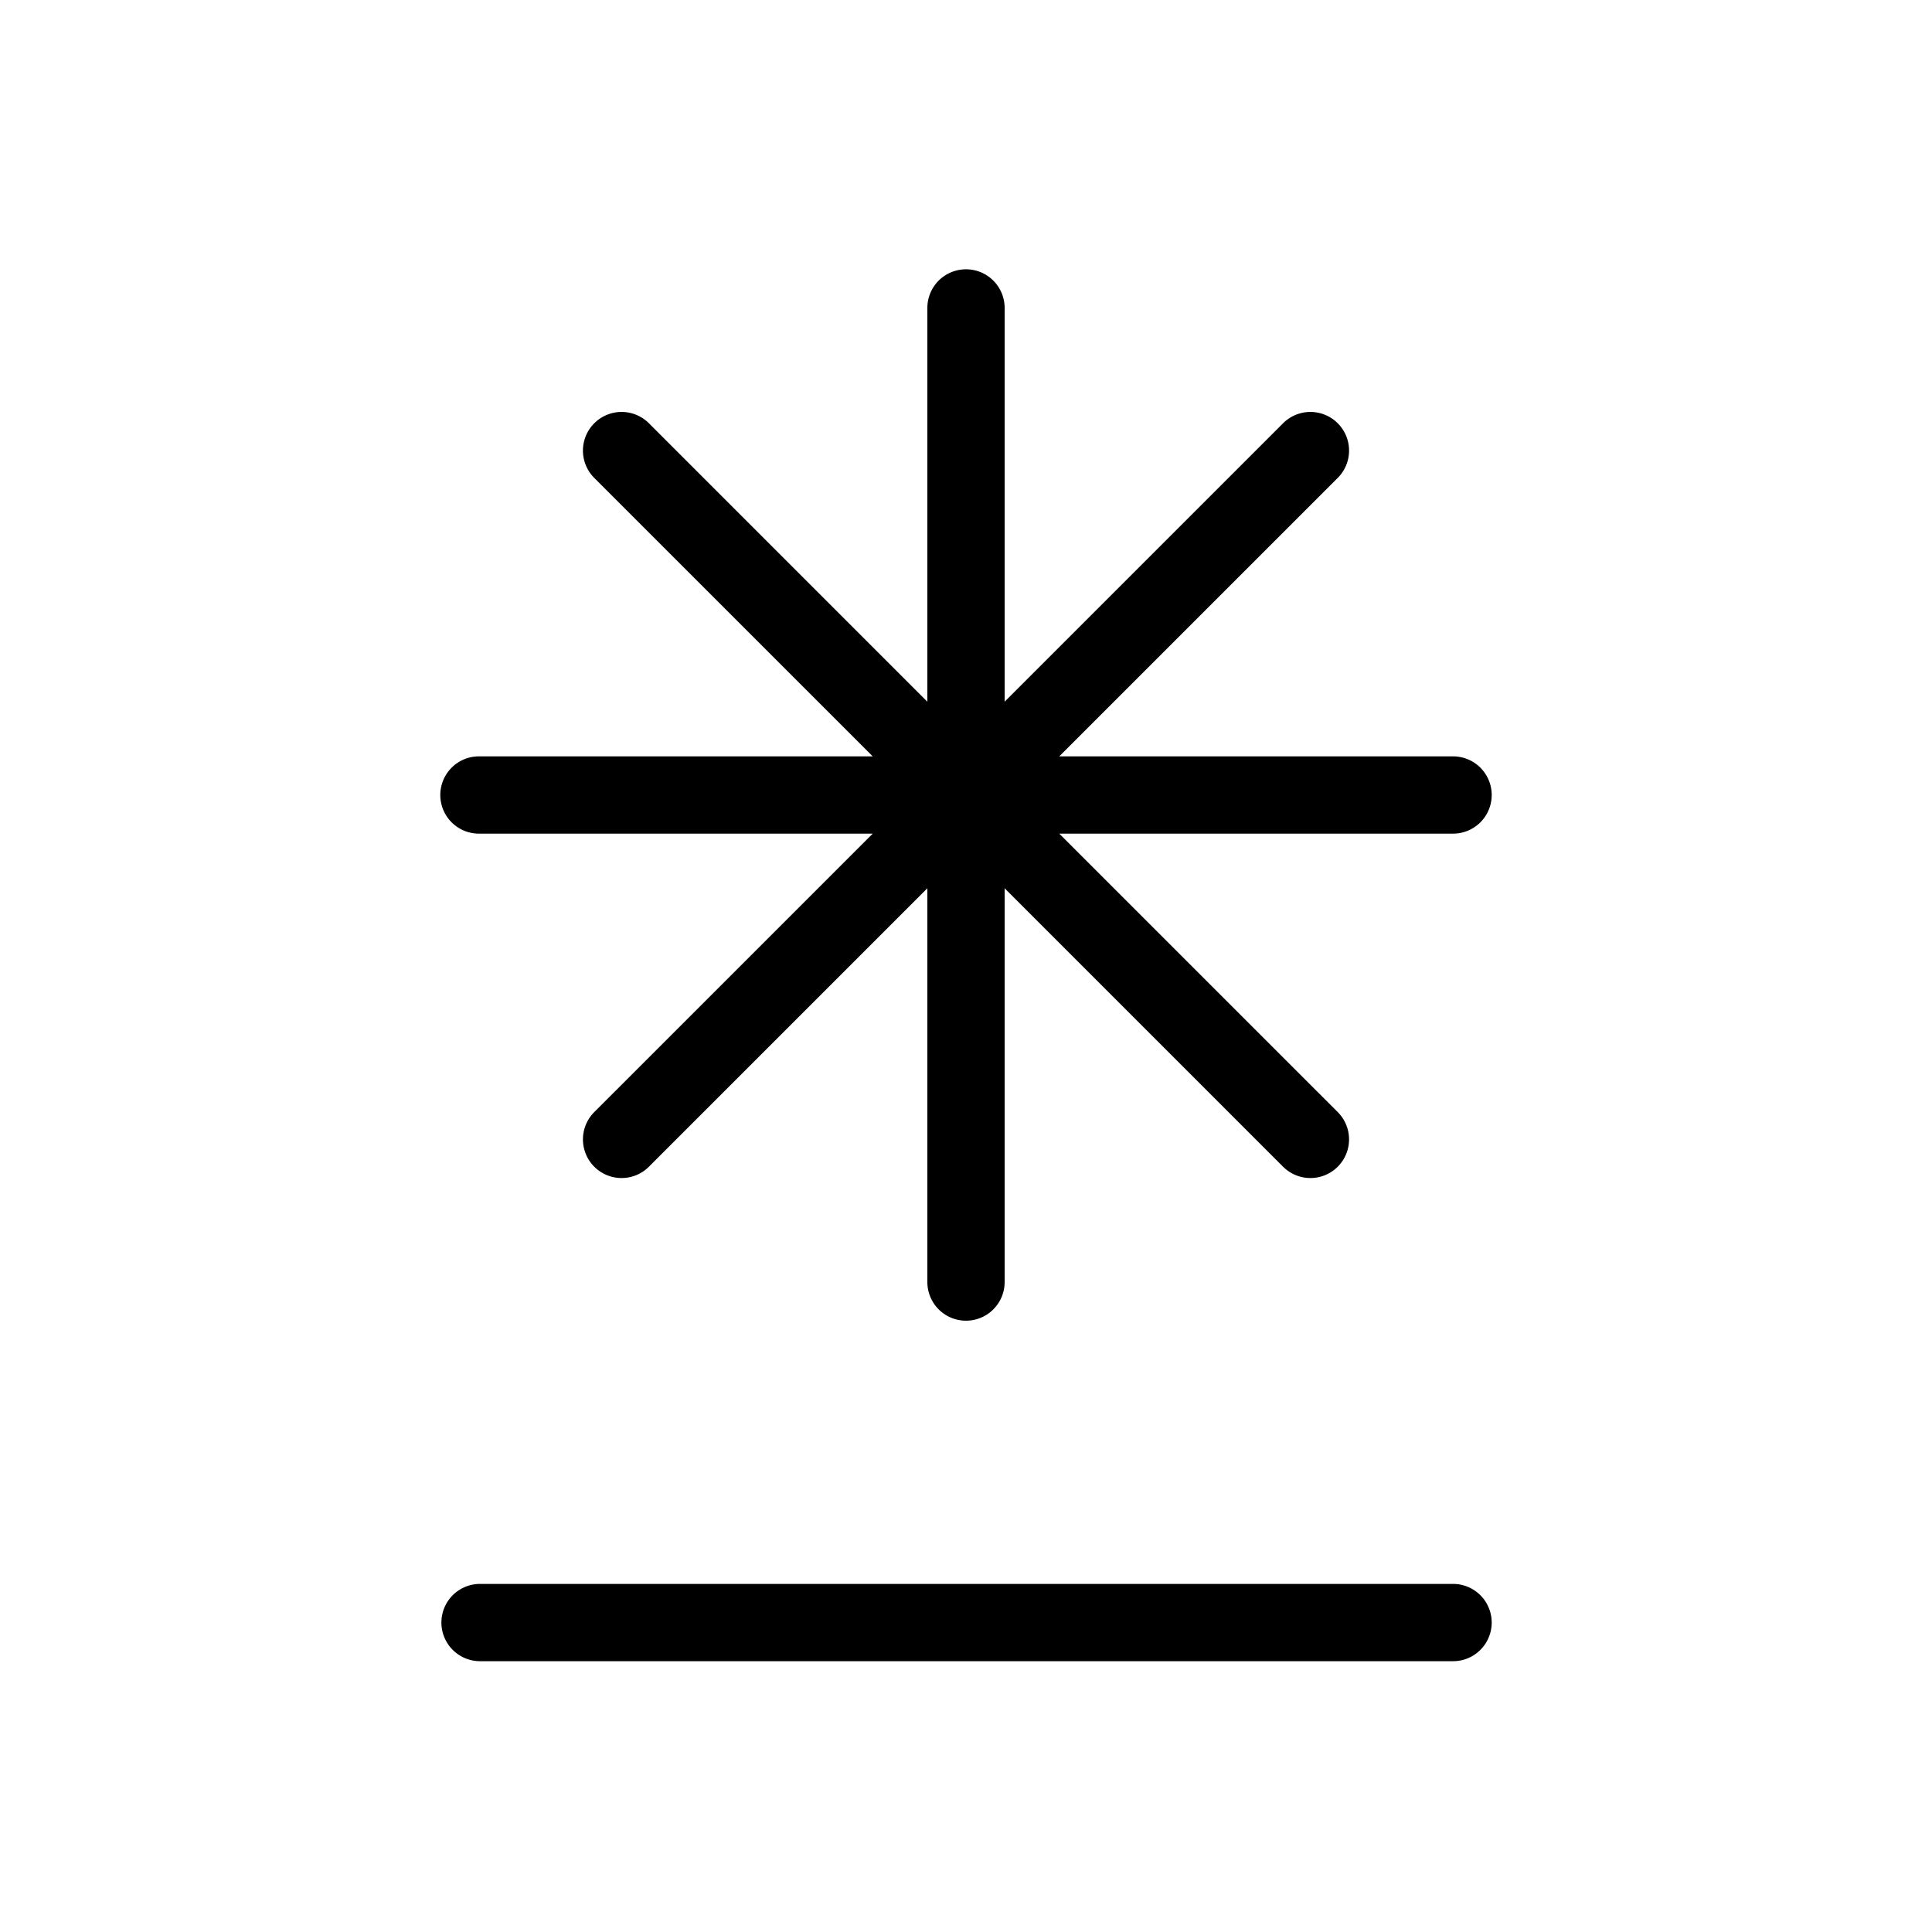 <svg id="Calque_1" data-name="Calque 1" xmlns="http://www.w3.org/2000/svg" viewBox="0 0 1000 1000"><path d="M752.1,819.83H248.47a20,20,0,1,0,0,40H752.1a20,20,0,0,0,0-40Z"/><path d="M752.1,391.49H548.28L692.41,247.37a20,20,0,0,0-28.29-28.29L520,363.2V159.39a20,20,0,0,0-40,0V363.21L335.88,219.08a20,20,0,0,0-28.29,28.29L451.72,391.49H247.9a20,20,0,1,0,0,40H451.72L307.59,575.61a20,20,0,0,0,28.29,28.28L480,459.77V663.59a20,20,0,1,0,40,0V459.77L664.12,603.89a20,20,0,0,0,28.29-28.28L548.28,431.49H752.1a20,20,0,1,0,0-40Z"/></svg>